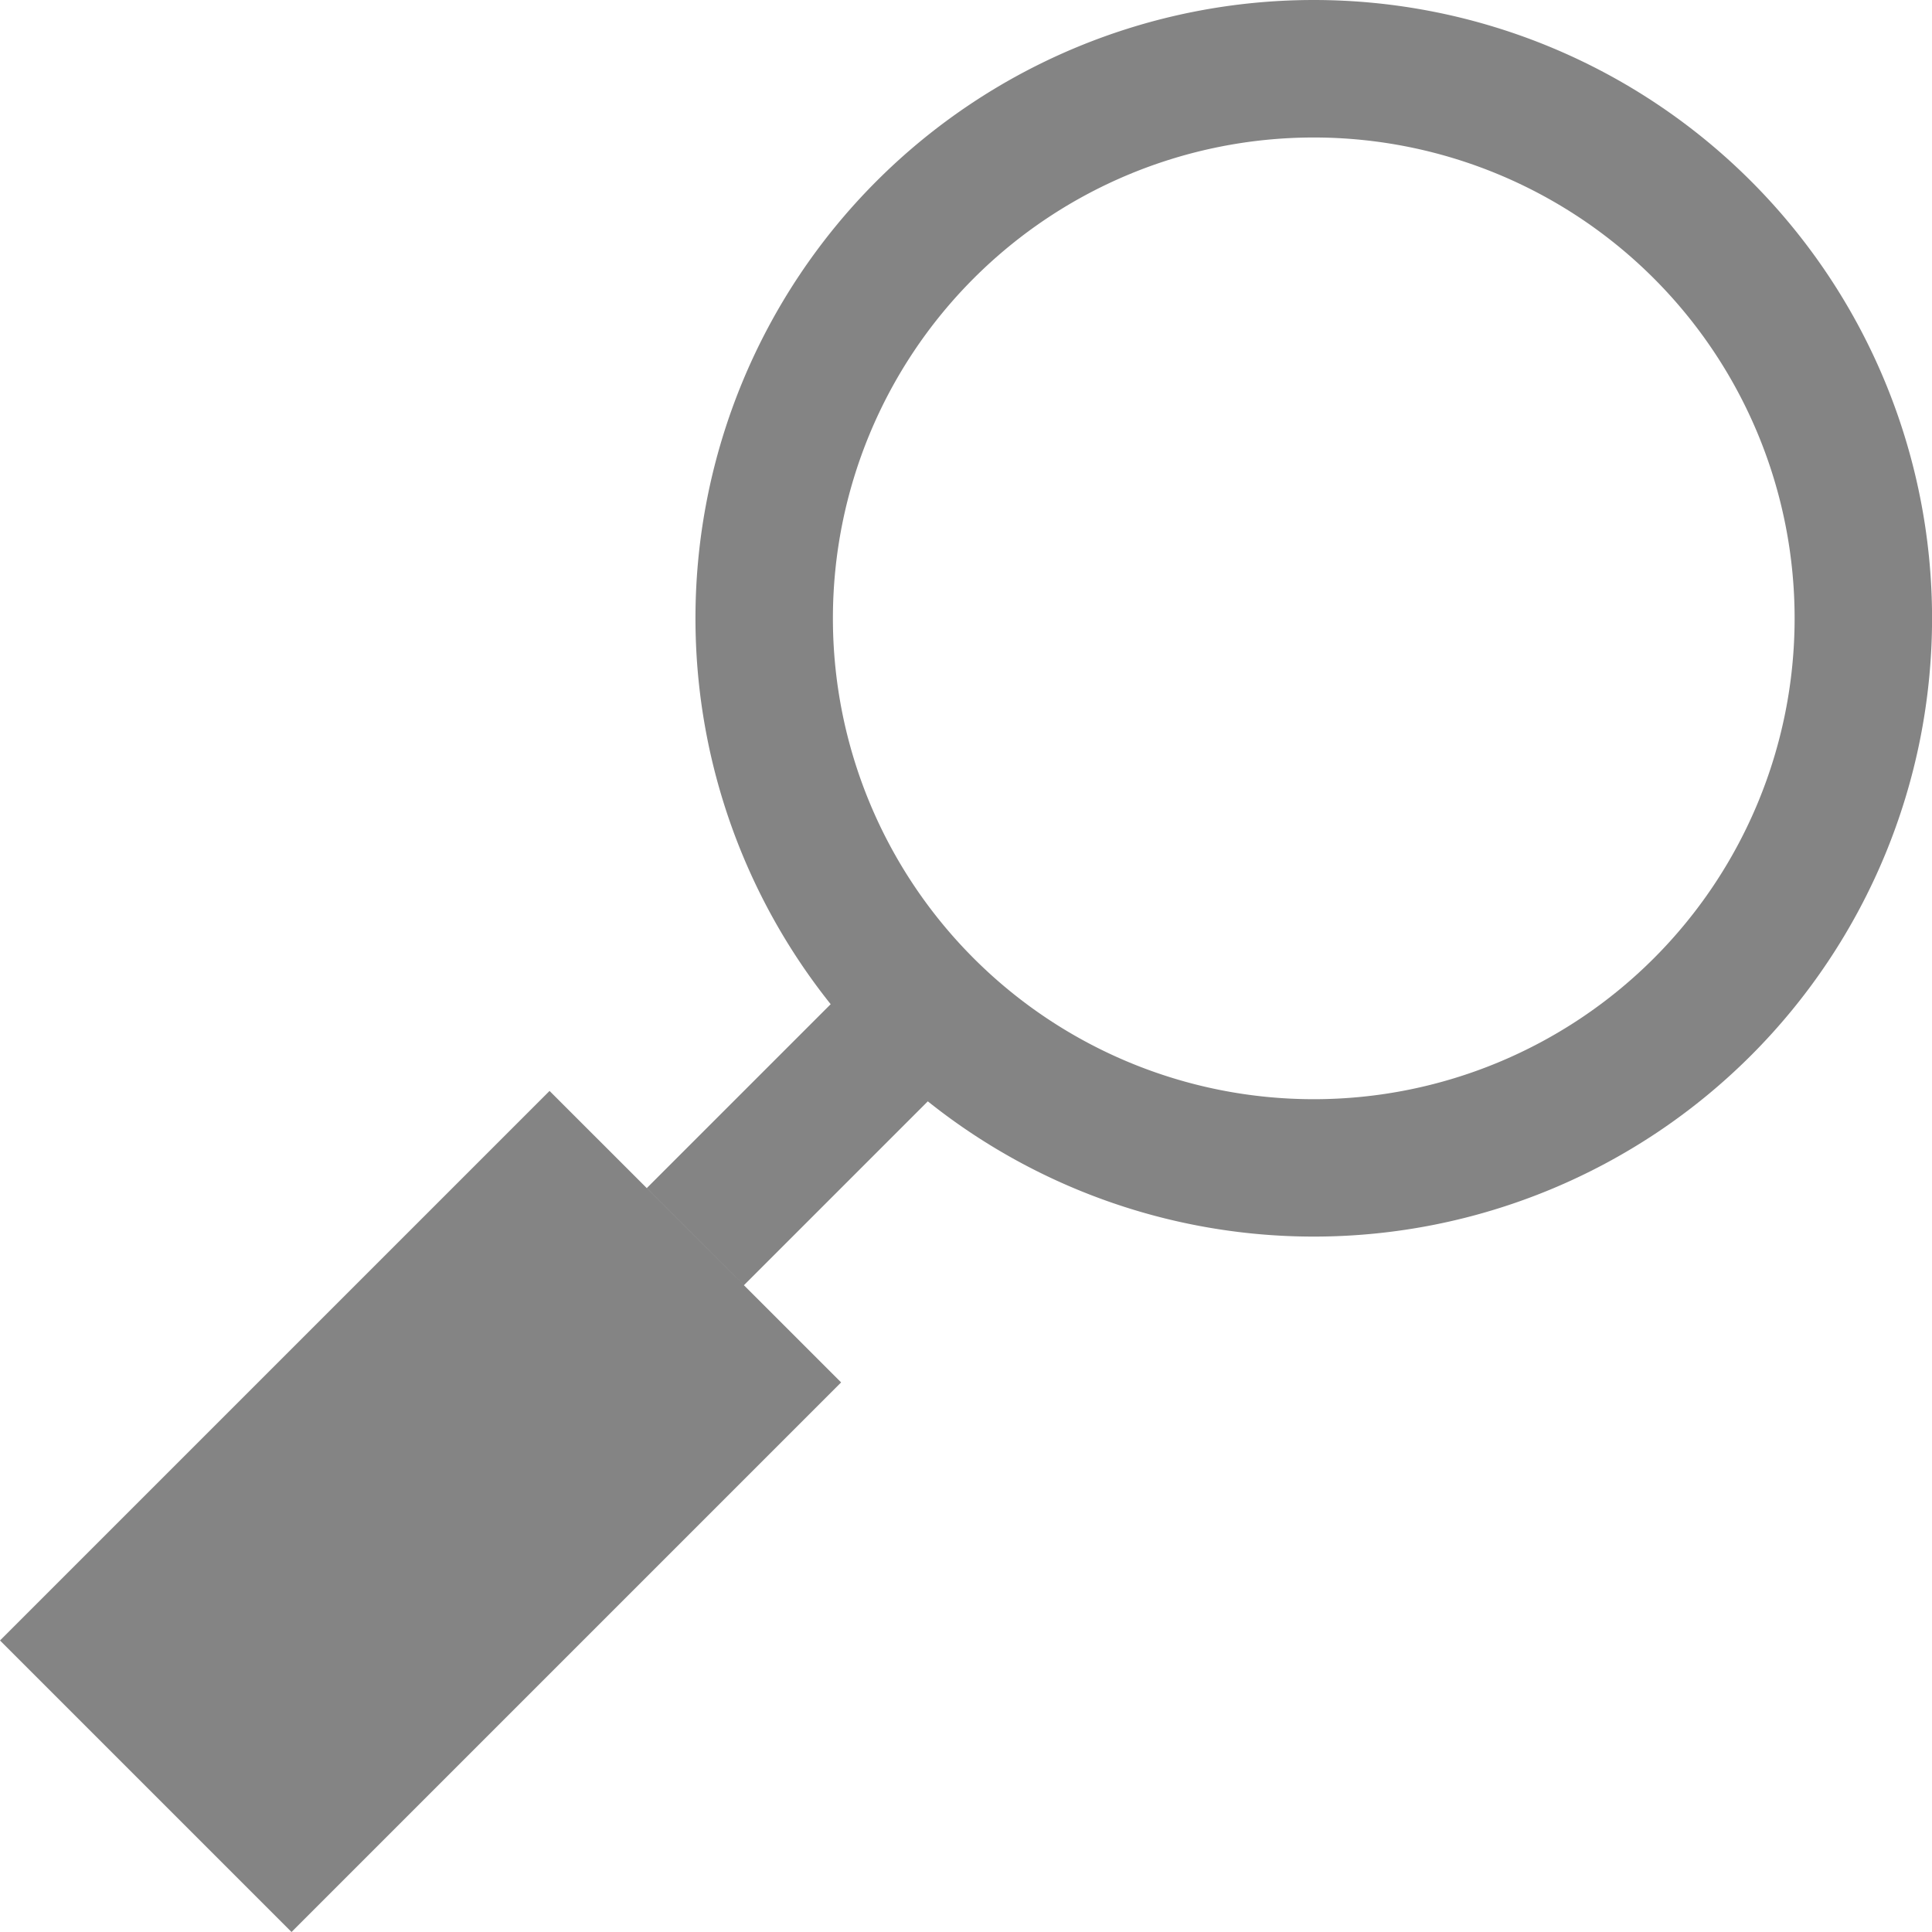 <svg xmlns="http://www.w3.org/2000/svg" width="18" height="18" fill="none" viewBox="0 0 18 18">
  <g class="Vector">
    <path fill="#848484" fill-rule="evenodd" d="M12.24 10.241a4.48 4.48 0 100-8.96 4.48 4.48 0 000 8.96zm0 1.28A5.76 5.76 0 1012.24 0a5.76 5.76 0 000 11.521z" clip-rule="evenodd"/>
    <path fill="#848484" fill-rule="evenodd" d="M9.491 9.414l-2.56 2.56-.905-.905 2.56-2.56.905.905zM7.836 12.88L2.716 18 0 15.284l5.12-5.12 2.716 2.715z" clip-rule="evenodd"/>
  </g>
</svg>
